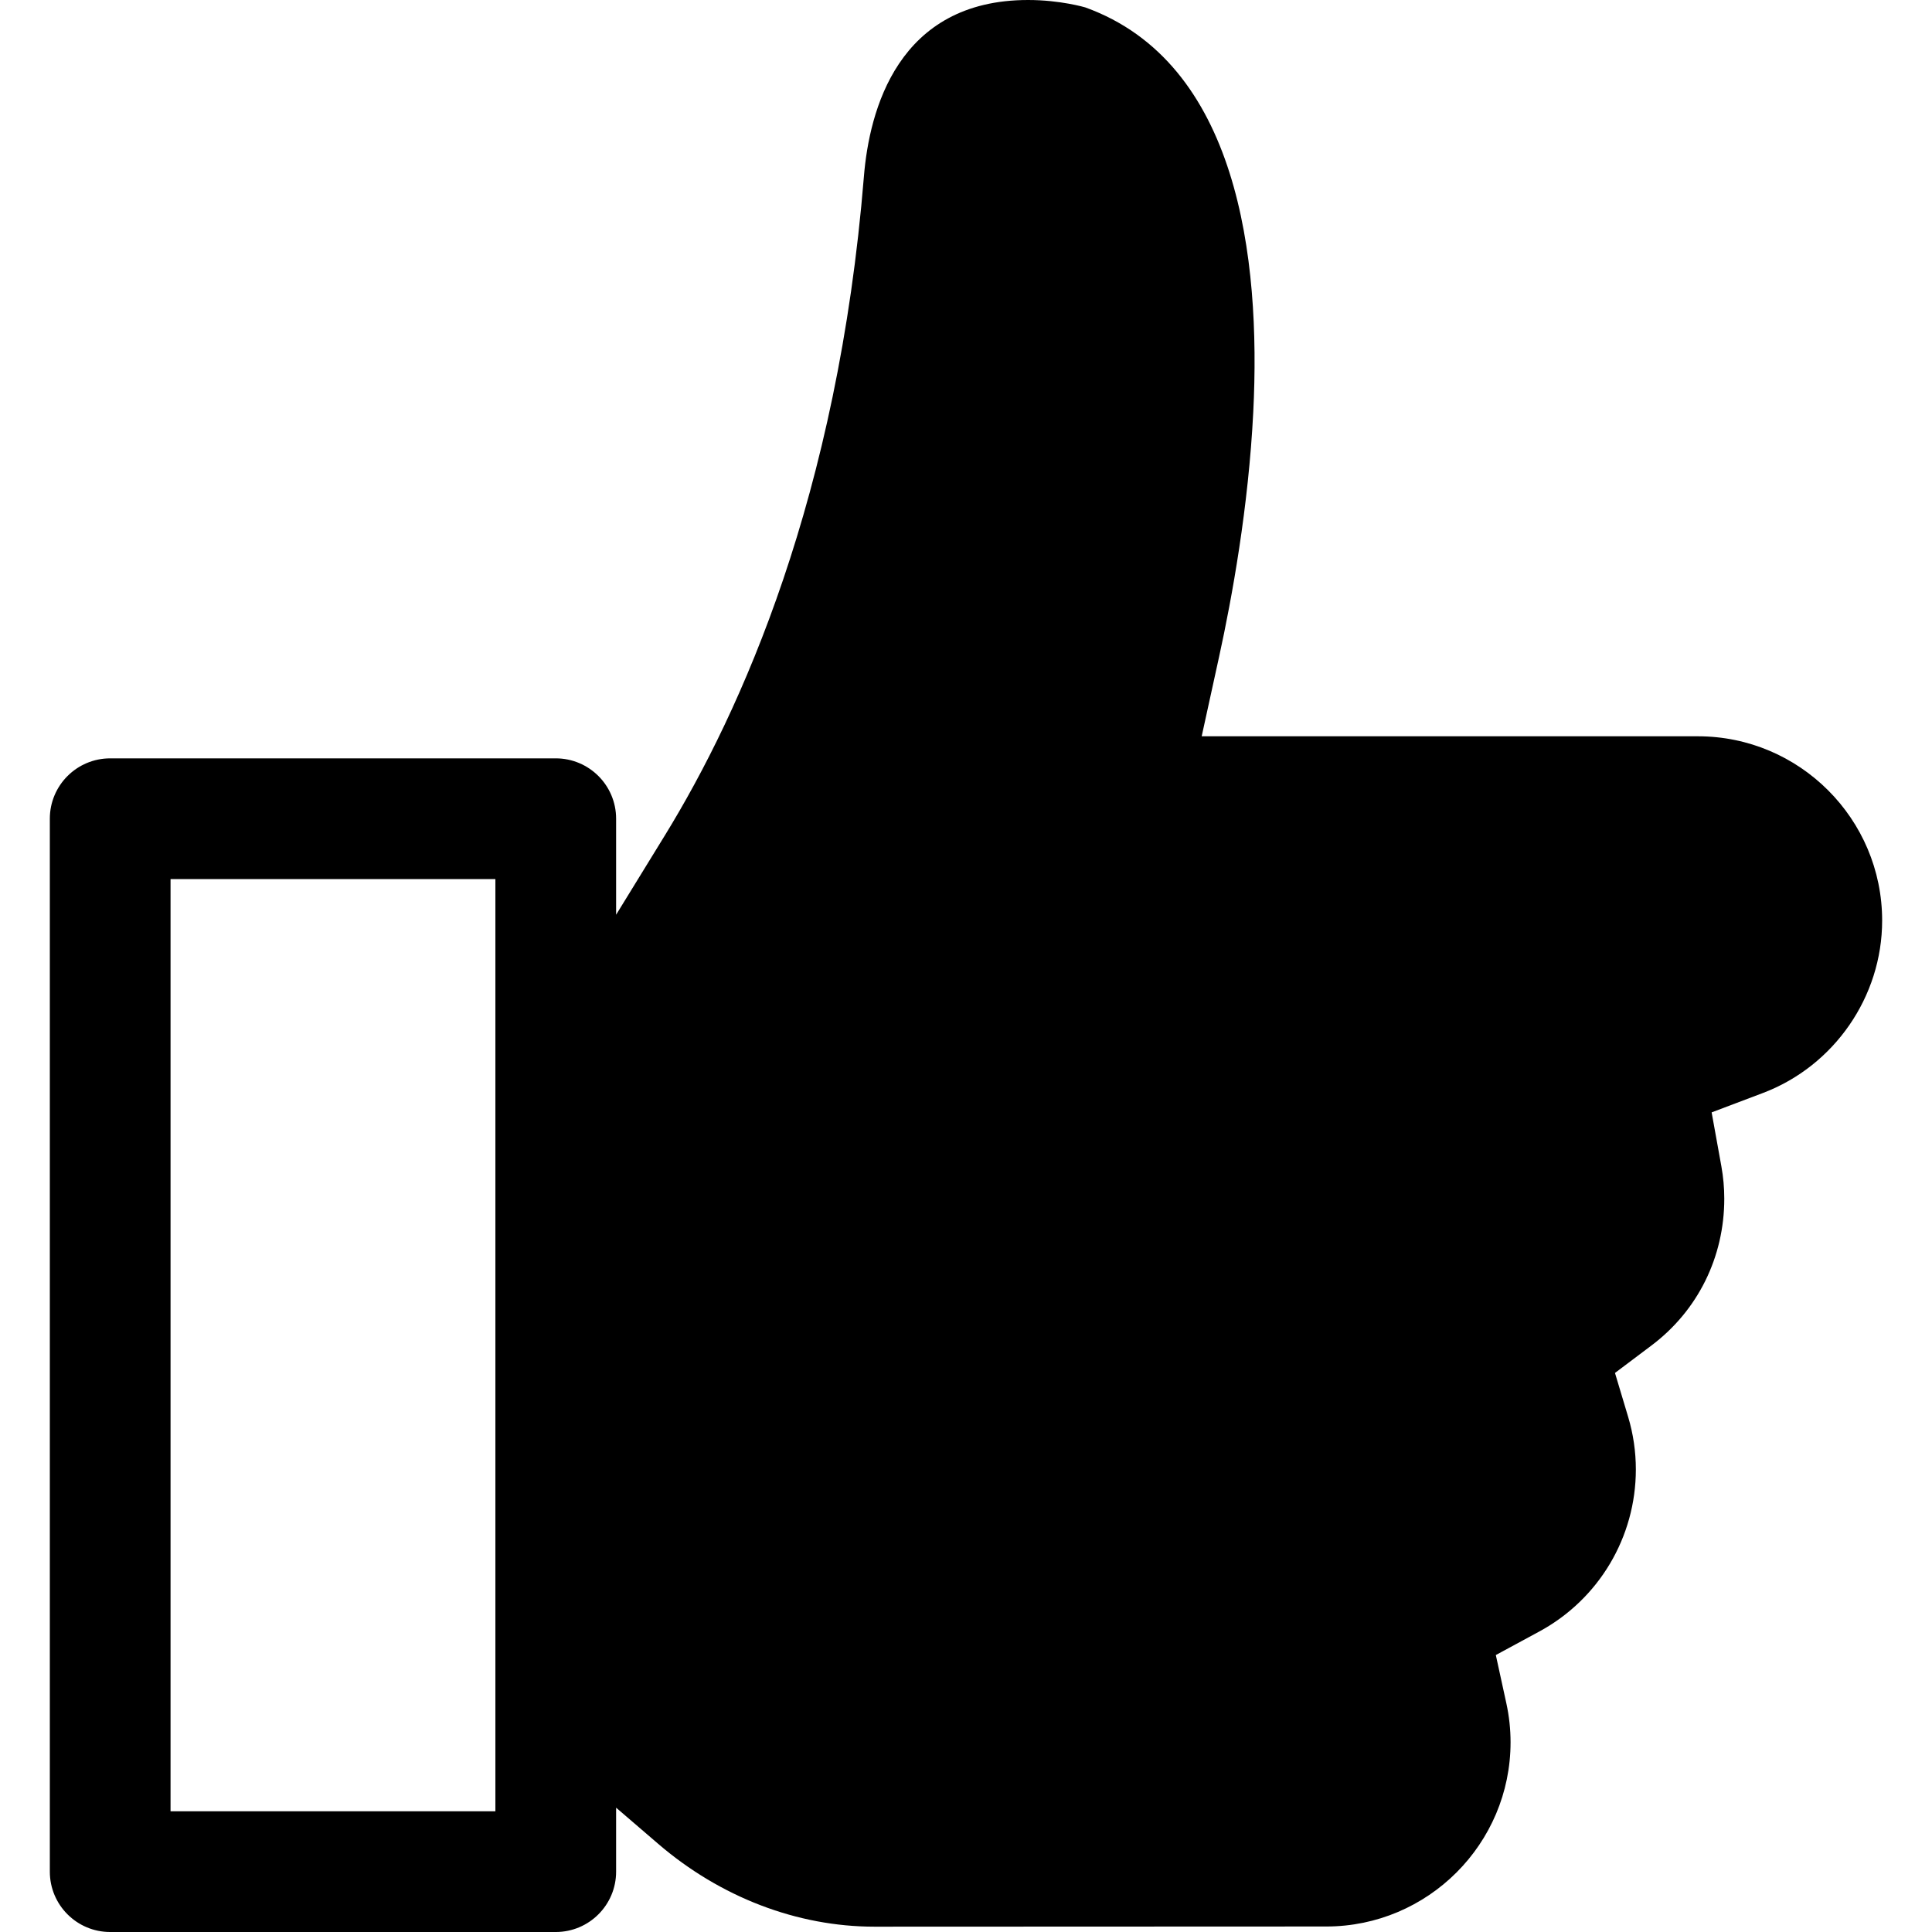 <?xml version="1.0" encoding="iso-8859-1"?>
<!-- Generator: Adobe Illustrator 18.0.0, SVG Export Plug-In . SVG Version: 6.00 Build 0)  -->
<!DOCTYPE svg PUBLIC "-//W3C//DTD SVG 1.1//EN" "http://www.w3.org/Graphics/SVG/1.1/DTD/svg11.dtd">
<svg version="1.1" id="Capa_1" xmlns="http://www.w3.org/2000/svg" xmlns:xlink="http://www.w3.org/1999/xlink" x="0px" y="0px"
	 viewBox="0 0 293.896 293.896" style="enable-background:new 0 0 293.896 293.896;" xml:space="preserve">
<path d="M258.281,112.004h-75.48l2.656-12.137c1.968-8.998,4.467-22.756,5.19-37.208c1.173-23.438-2.308-53.138-25.554-61.533
	C165.059,1.116,161.293,0,156.4,0c-19.844,0-24.172,16.838-24.985,26.875c-3.937,48.515-18.636,81.269-30.272,100.203l-7.42,12.072
	v-14.607c0-5.071-4.11-9.182-9.182-9.182H16.762c-5.071,0-9.182,4.111-9.182,9.182v160.172c0,5.071,4.11,9.182,9.182,9.182h67.779
	c5.071,0,9.182-4.111,9.182-9.182v-9.731l6.368,5.472c9.467,8.145,21.167,12.63,32.943,12.63l68.714-0.027
	c15.463,0,28.039-12.576,28.039-28.033c0-1.978-0.215-3.969-0.64-5.915l-1.602-7.346l6.612-3.579
	c9.061-4.904,14.689-14.352,14.689-24.656c0-2.714-0.395-5.407-1.174-8.003l-2.001-6.674l5.567-4.189
	c7.029-5.289,11.06-13.424,11.06-22.322c0-1.645-0.149-3.305-0.444-4.936l-1.48-8.189l7.783-2.943
	c10.86-4.106,18.156-14.65,18.156-26.236C286.316,124.579,273.74,112.004,258.281,112.004z M75.359,275.533H25.943V133.725h49.416
	V275.533z"/>
<g>
</g>
<g>
</g>
<g>
</g>
<g>
</g>
<g>
</g>
<g>
</g>
<g>
</g>
<g>
</g>
<g>
</g>
<g>
</g>
<g>
</g>
<g>
</g>
<g>
</g>
<g>
</g>
<g>
</g>
</svg>
